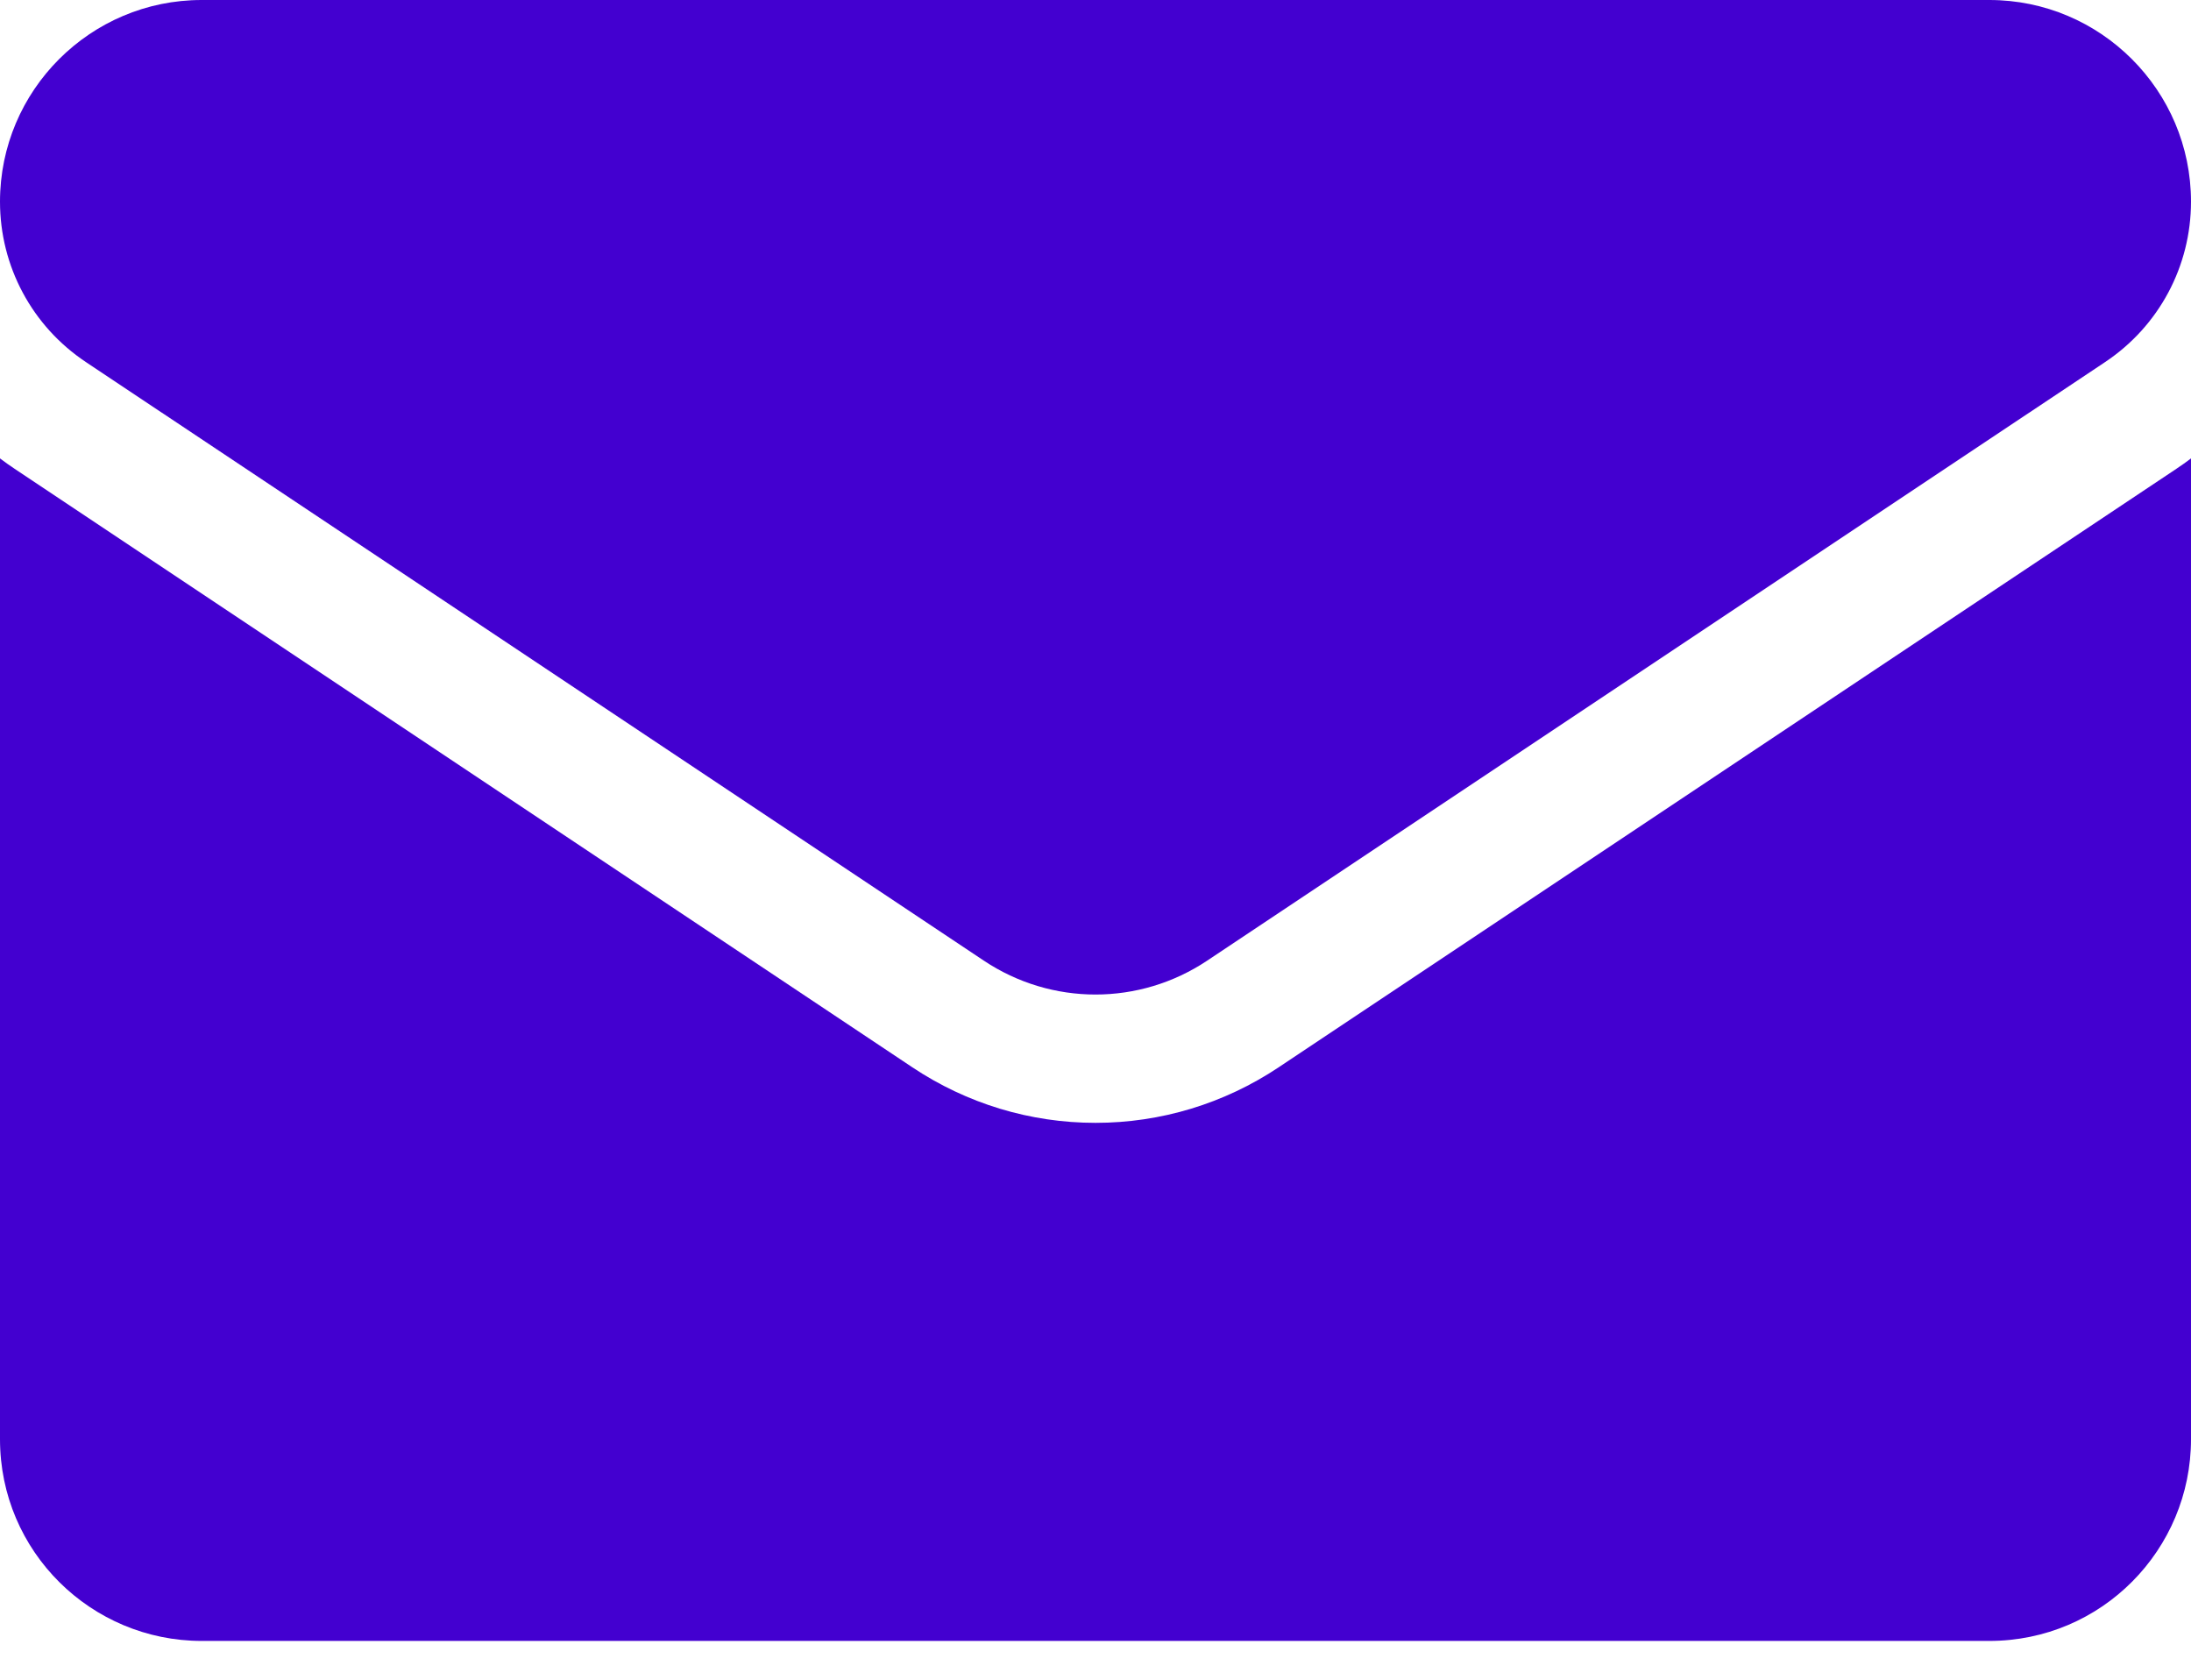 <svg width="30" height="23" viewBox="0 0 30 23" fill="none" xmlns="http://www.w3.org/2000/svg">
<path d="M17.507 14.615C16.761 15.112 15.894 15.375 15 15.375C14.106 15.375 13.239 15.112 12.493 14.615L0.2 6.419C0.132 6.374 0.065 6.326 0 6.277V19.707C0 21.247 1.25 22.469 2.762 22.469H27.238C28.778 22.469 30 21.219 30 19.707V6.277C29.935 6.326 29.868 6.374 29.8 6.419L17.507 14.615Z" fill="#4300D0"/>
<path d="M1.175 4.957L13.468 13.152C13.933 13.463 14.467 13.618 15 13.618C15.533 13.618 16.067 13.463 16.532 13.152L28.825 4.957C29.561 4.466 30 3.646 30 2.761C30 1.238 28.762 0 27.239 0H2.761C1.238 5.85938e-05 0 1.238 0 2.762C0 3.646 0.439 4.466 1.175 4.957Z" fill="#4300D0"/>
</svg>
